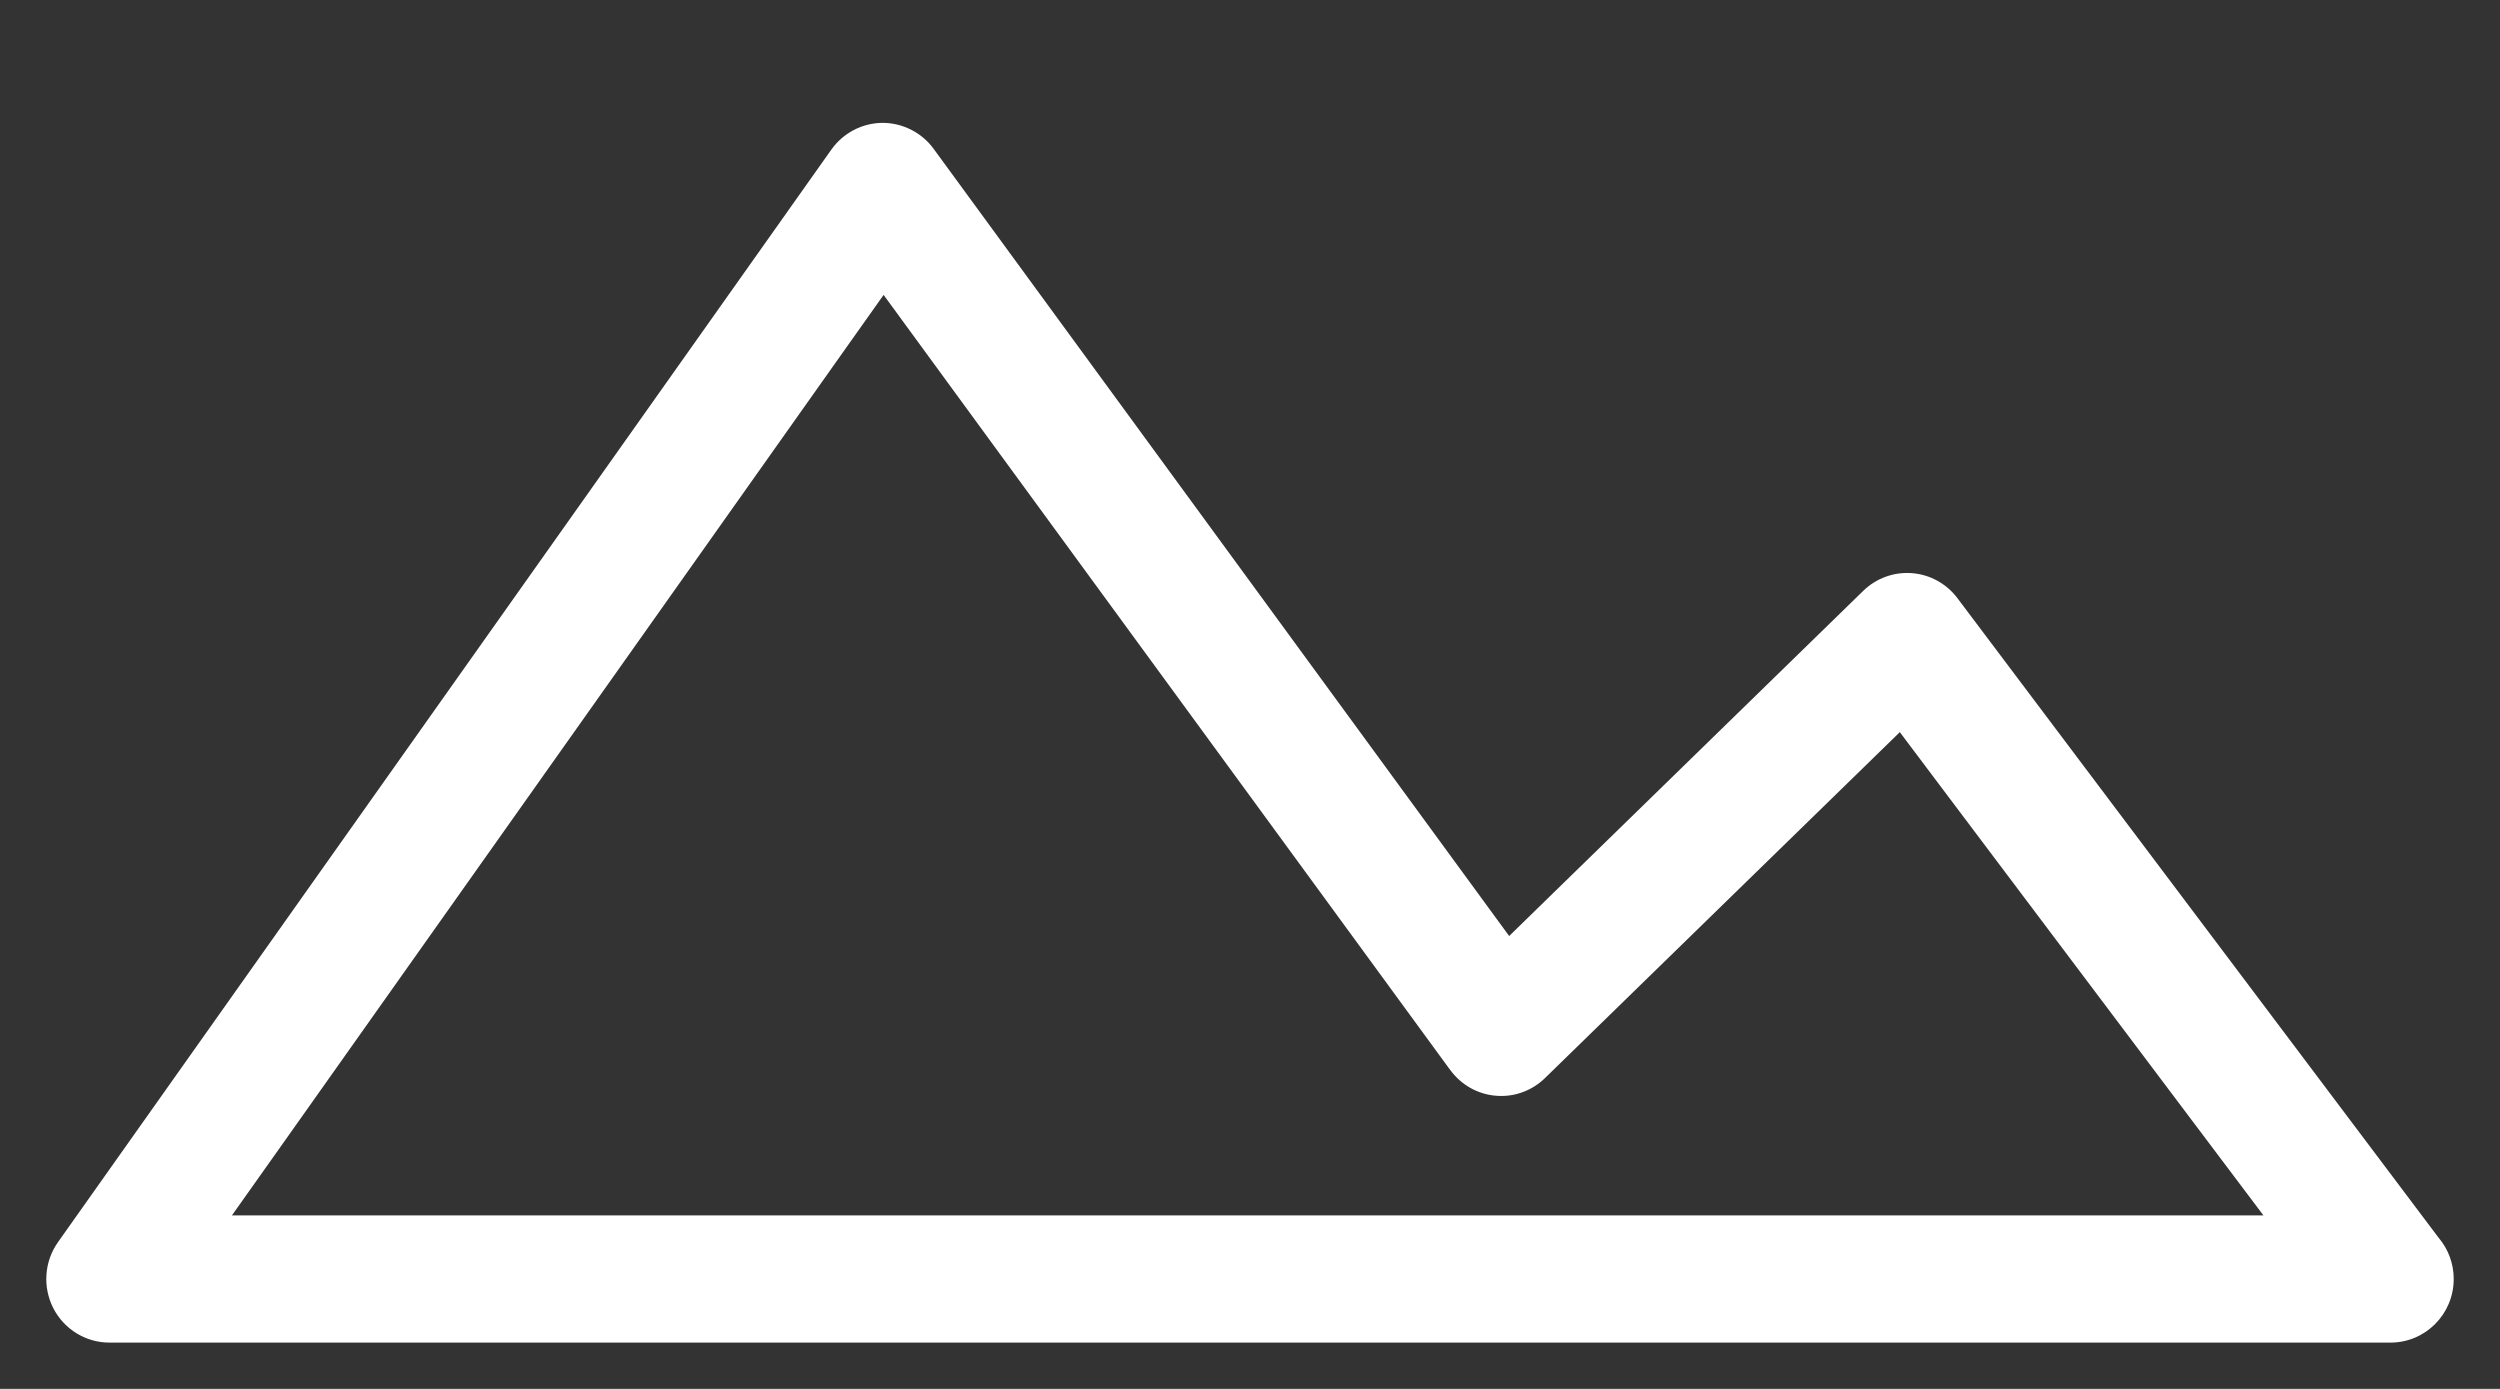 <svg width="27" height="15" viewBox="0 0 27 15" fill="none" xmlns="http://www.w3.org/2000/svg">
<rect x="0" y="0" width="27" height="15" fill="#333333" stroke="none"/>
<path d="M0.627 13.414L0.627 13.414L8.979 1.615C9.107 1.436 9.311 1.329 9.529 1.327L9.529 1.327C9.745 1.326 9.954 1.43 10.083 1.607L10.083 1.607L15.959 9.644L16.299 10.109L16.711 9.707L20.123 6.381L20.123 6.381C20.264 6.244 20.455 6.175 20.649 6.19L20.649 6.19C20.843 6.205 21.022 6.303 21.14 6.46L21.14 6.46L26.329 13.357L26.336 13.366L26.343 13.375C26.441 13.493 26.5 13.646 26.5 13.813C26.5 14.194 26.193 14.5 25.818 14.5H25.818H25.818H25.818H25.818H25.818H25.818H25.818H25.818H25.818H25.818H25.818H25.818H25.818H25.818H25.818H25.818H25.818H25.818H25.818H25.818H25.818H25.818H25.818H25.818H25.818H25.818H25.818H25.818H25.818H25.818H25.818H25.818H25.818H25.818H25.818H25.818H25.818H25.818H25.818H25.818H25.818H25.818H25.818H25.818H25.818H25.817H25.817H25.817H25.817H25.817H25.817H25.817H25.817H25.817H25.817H25.817H25.817H25.817H25.817H25.817H25.817H25.817H25.817H25.817H25.817H25.817H25.817H25.817H25.817H25.817H25.817H25.817H25.817H25.817H25.817H25.817H25.817H25.817H25.817H25.817H25.817H25.817H25.817H25.817H25.817H25.817H1.182C0.928 14.5 0.694 14.358 0.576 14.129C0.459 13.9 0.478 13.624 0.627 13.414ZM3.064 12.337L2.505 13.126H3.472H23.443H24.445L23.842 12.325L20.86 8.362L20.518 7.907L20.111 8.304L16.686 11.643C16.686 11.643 16.686 11.643 16.686 11.643C16.545 11.781 16.351 11.851 16.156 11.834L16.156 11.834C15.96 11.818 15.78 11.717 15.664 11.557L15.663 11.557L9.953 3.746L9.543 3.185L9.141 3.752L3.064 12.337Z" fill="white"/>
</svg>
